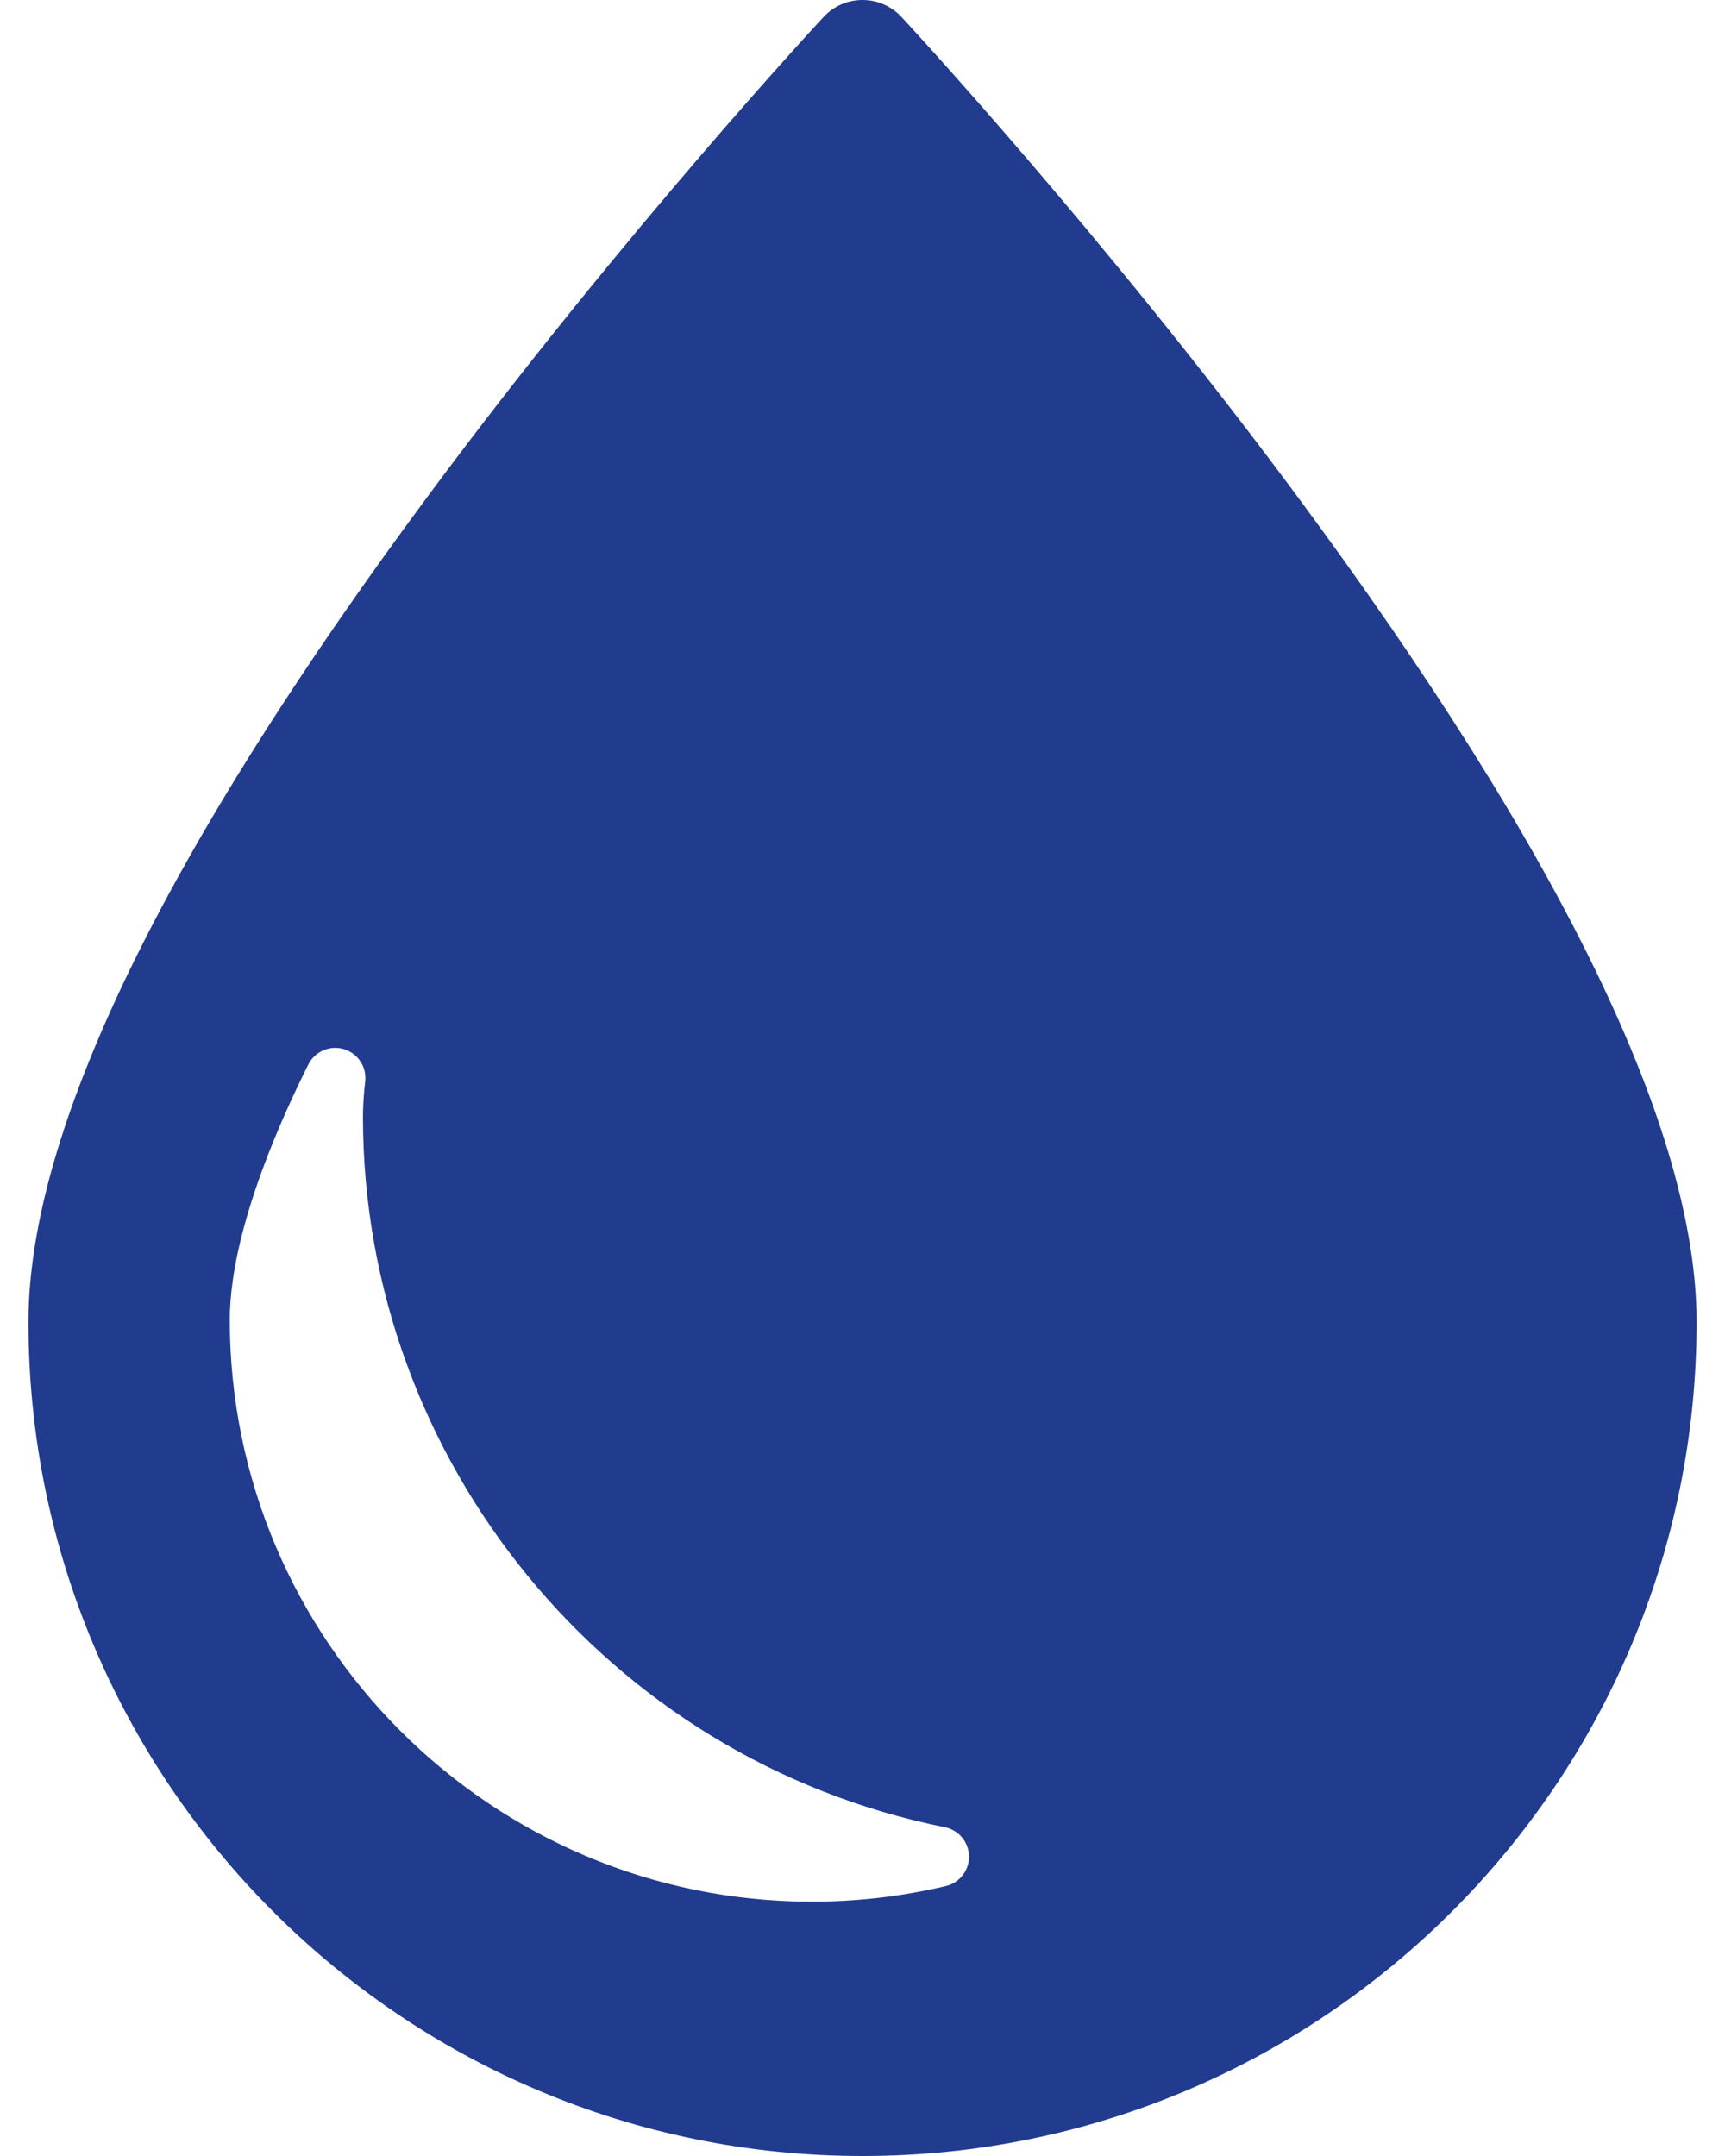 <svg width="24" height="30" viewBox="0 0 24 30" fill="none" xmlns="http://www.w3.org/2000/svg">
<path d="M18.027 6.877C15.318 3.222 12.569 0.265 12.542 0.236C12.402 0.085 12.206 0 12 0C11.795 0 11.599 0.085 11.459 0.236C11.431 0.265 8.683 3.222 5.973 6.877C2.272 11.869 0.396 15.744 0.396 18.395C0.396 24.794 5.601 30 12 30C18.399 30 23.605 24.794 23.605 18.395C23.605 15.744 21.728 11.869 18.027 6.877ZM13.159 26.244C12.551 26.388 11.924 26.461 11.296 26.461C6.83 26.461 3.197 22.828 3.197 18.362C3.197 17.747 3.386 16.631 4.289 14.813C4.38 14.631 4.589 14.54 4.784 14.598C4.98 14.656 5.105 14.847 5.081 15.049C5.061 15.224 5.05 15.389 5.05 15.539C5.05 20.325 8.455 24.483 13.145 25.425C13.338 25.464 13.479 25.632 13.482 25.829C13.485 26.026 13.351 26.199 13.159 26.244Z" fill="#213B8F"/>
</svg>
